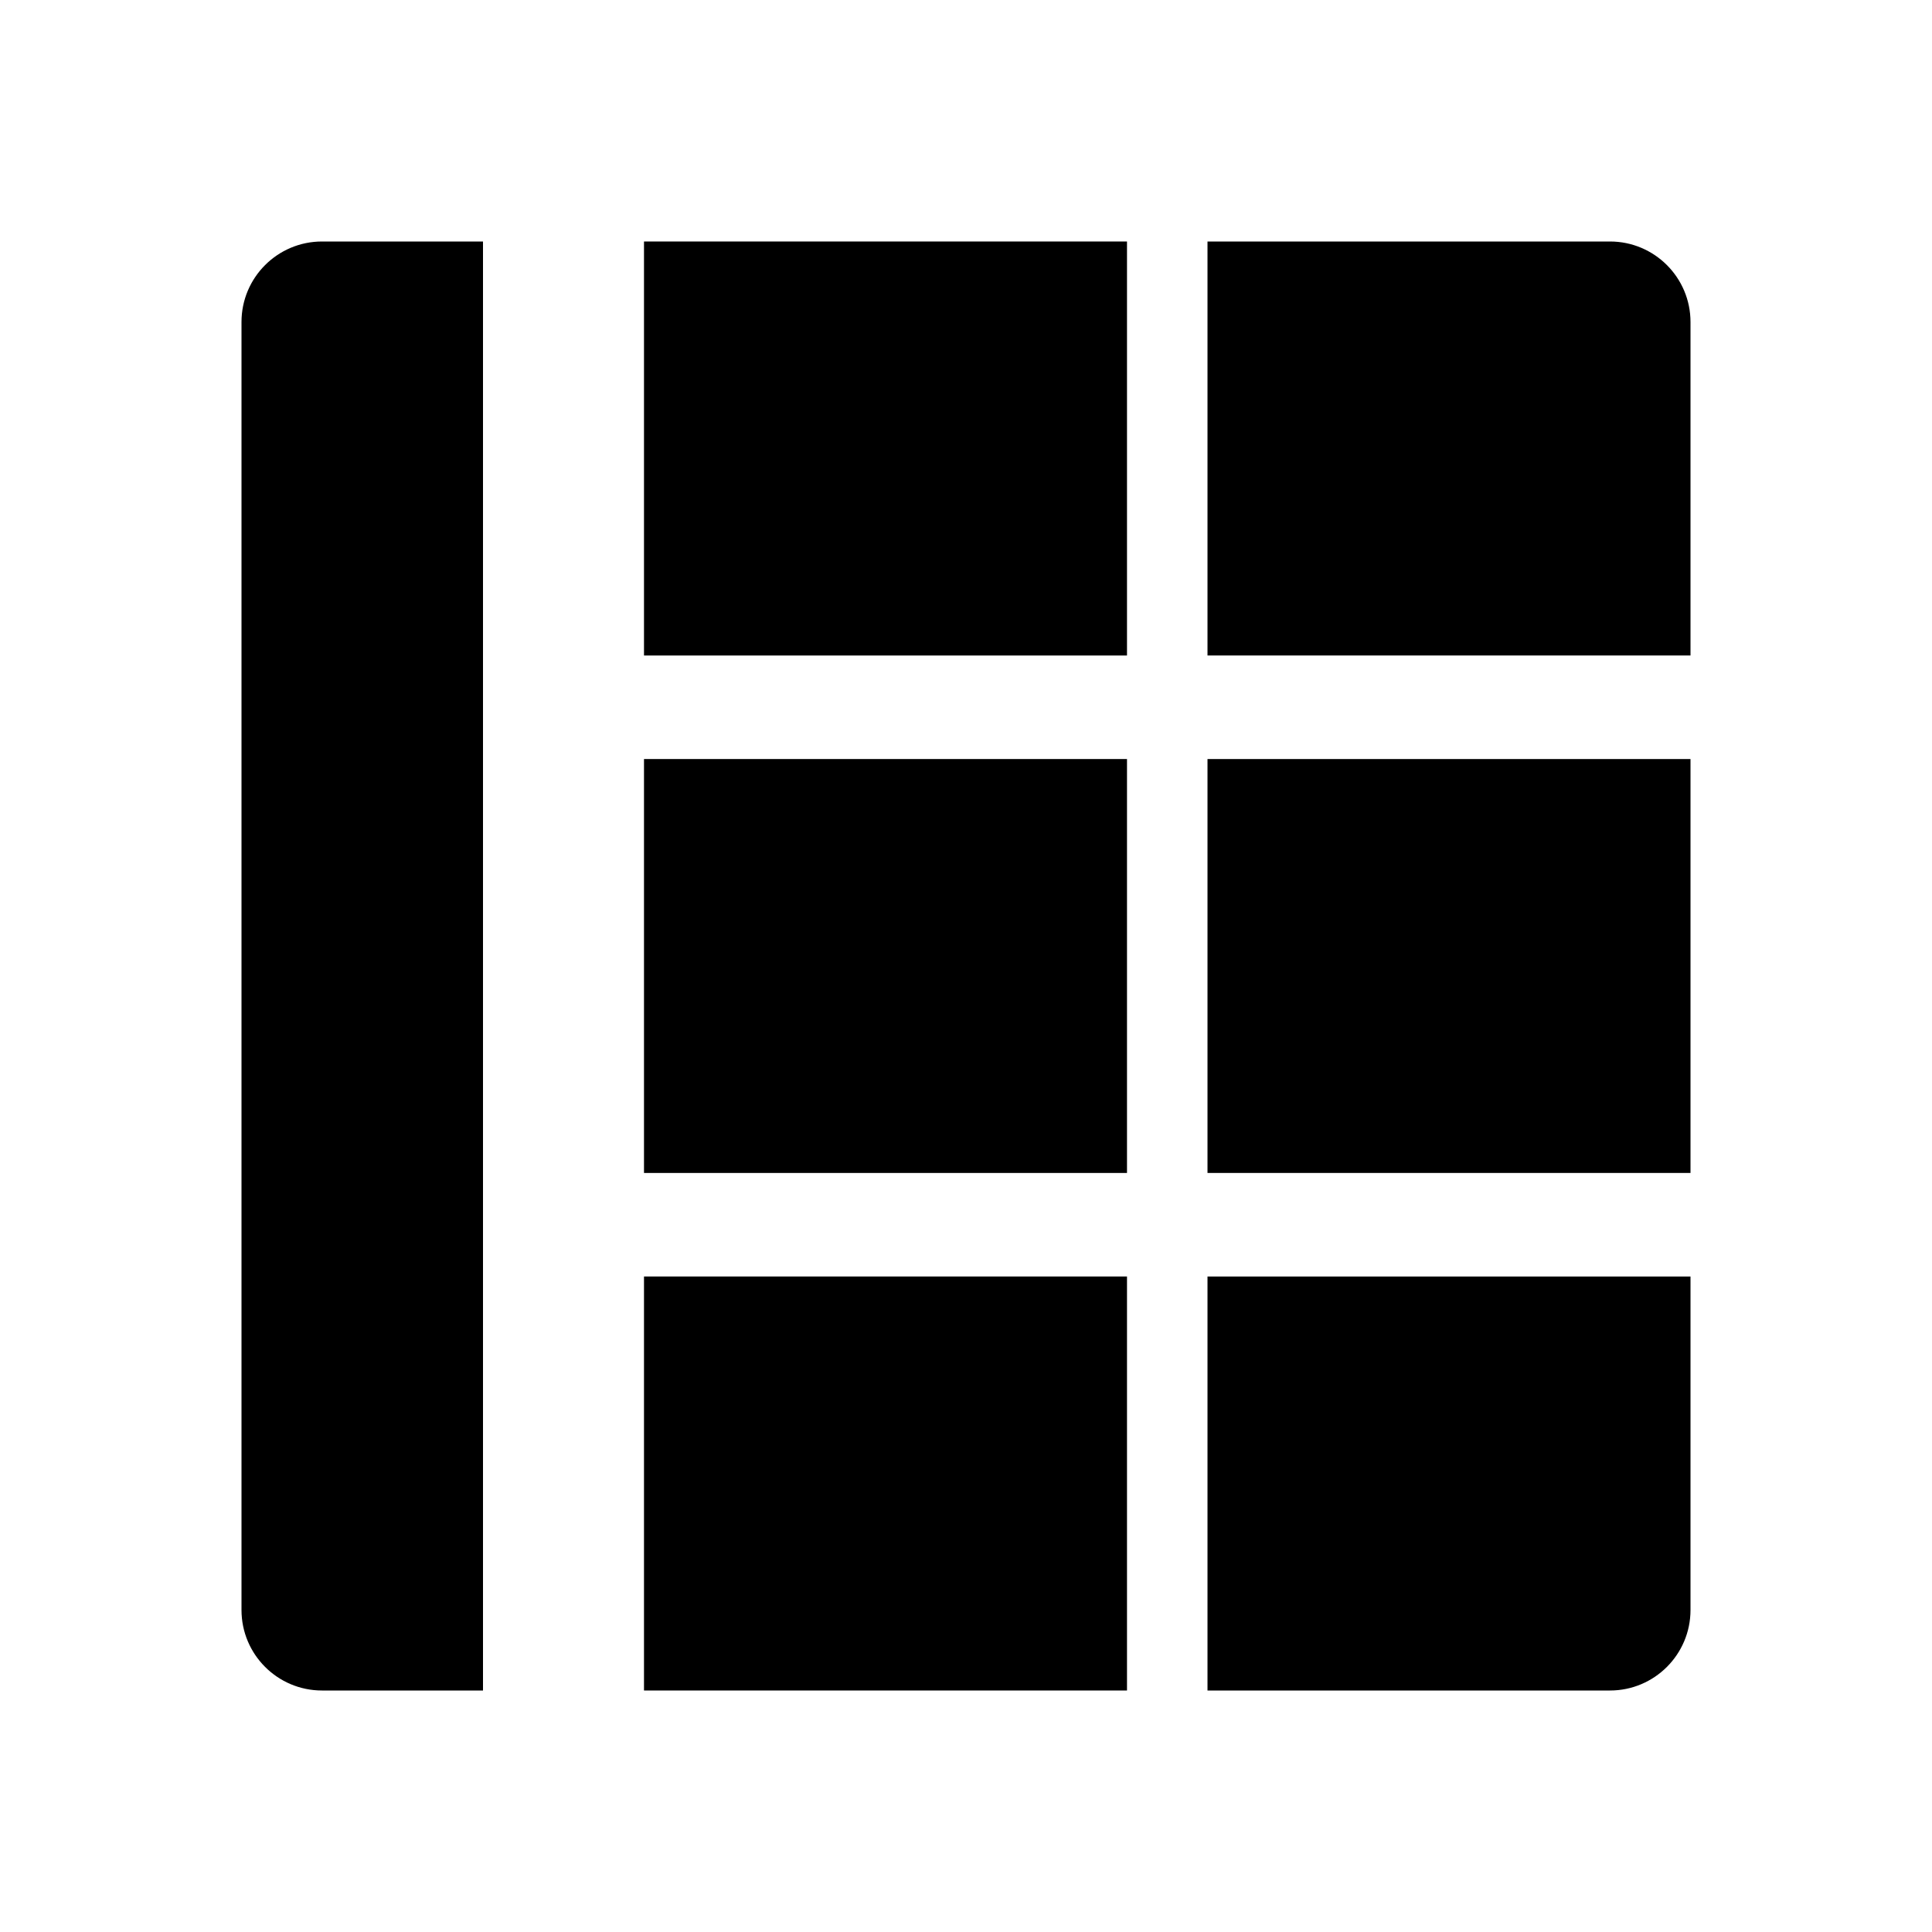 
<svg width="24" height="24" viewBox="0 0 24 24" fill="currentColor" xmlns="http://www.w3.org/2000/svg">
<path fill-rule="evenodd" clip-rule="evenodd" d="M8 3H14V8.143H8V3ZM8 9.429H14V14.571H8V9.429ZM8 15.857V21H14V15.857H8Z" />
<path fill-rule="evenodd" clip-rule="evenodd" d="M15 3H20C20.552 3 21 3.448 21 4V8.143H15V3ZM15 9.429H21V14.571H15V9.429ZM15 15.857V21H20C20.552 21 21 20.552 21 20V15.857H15Z" />
<path d="M3 4C3 3.448 3.448 3 4 3H6V21H4C3.448 21 3 20.552 3 20V4Z" />
</svg>

